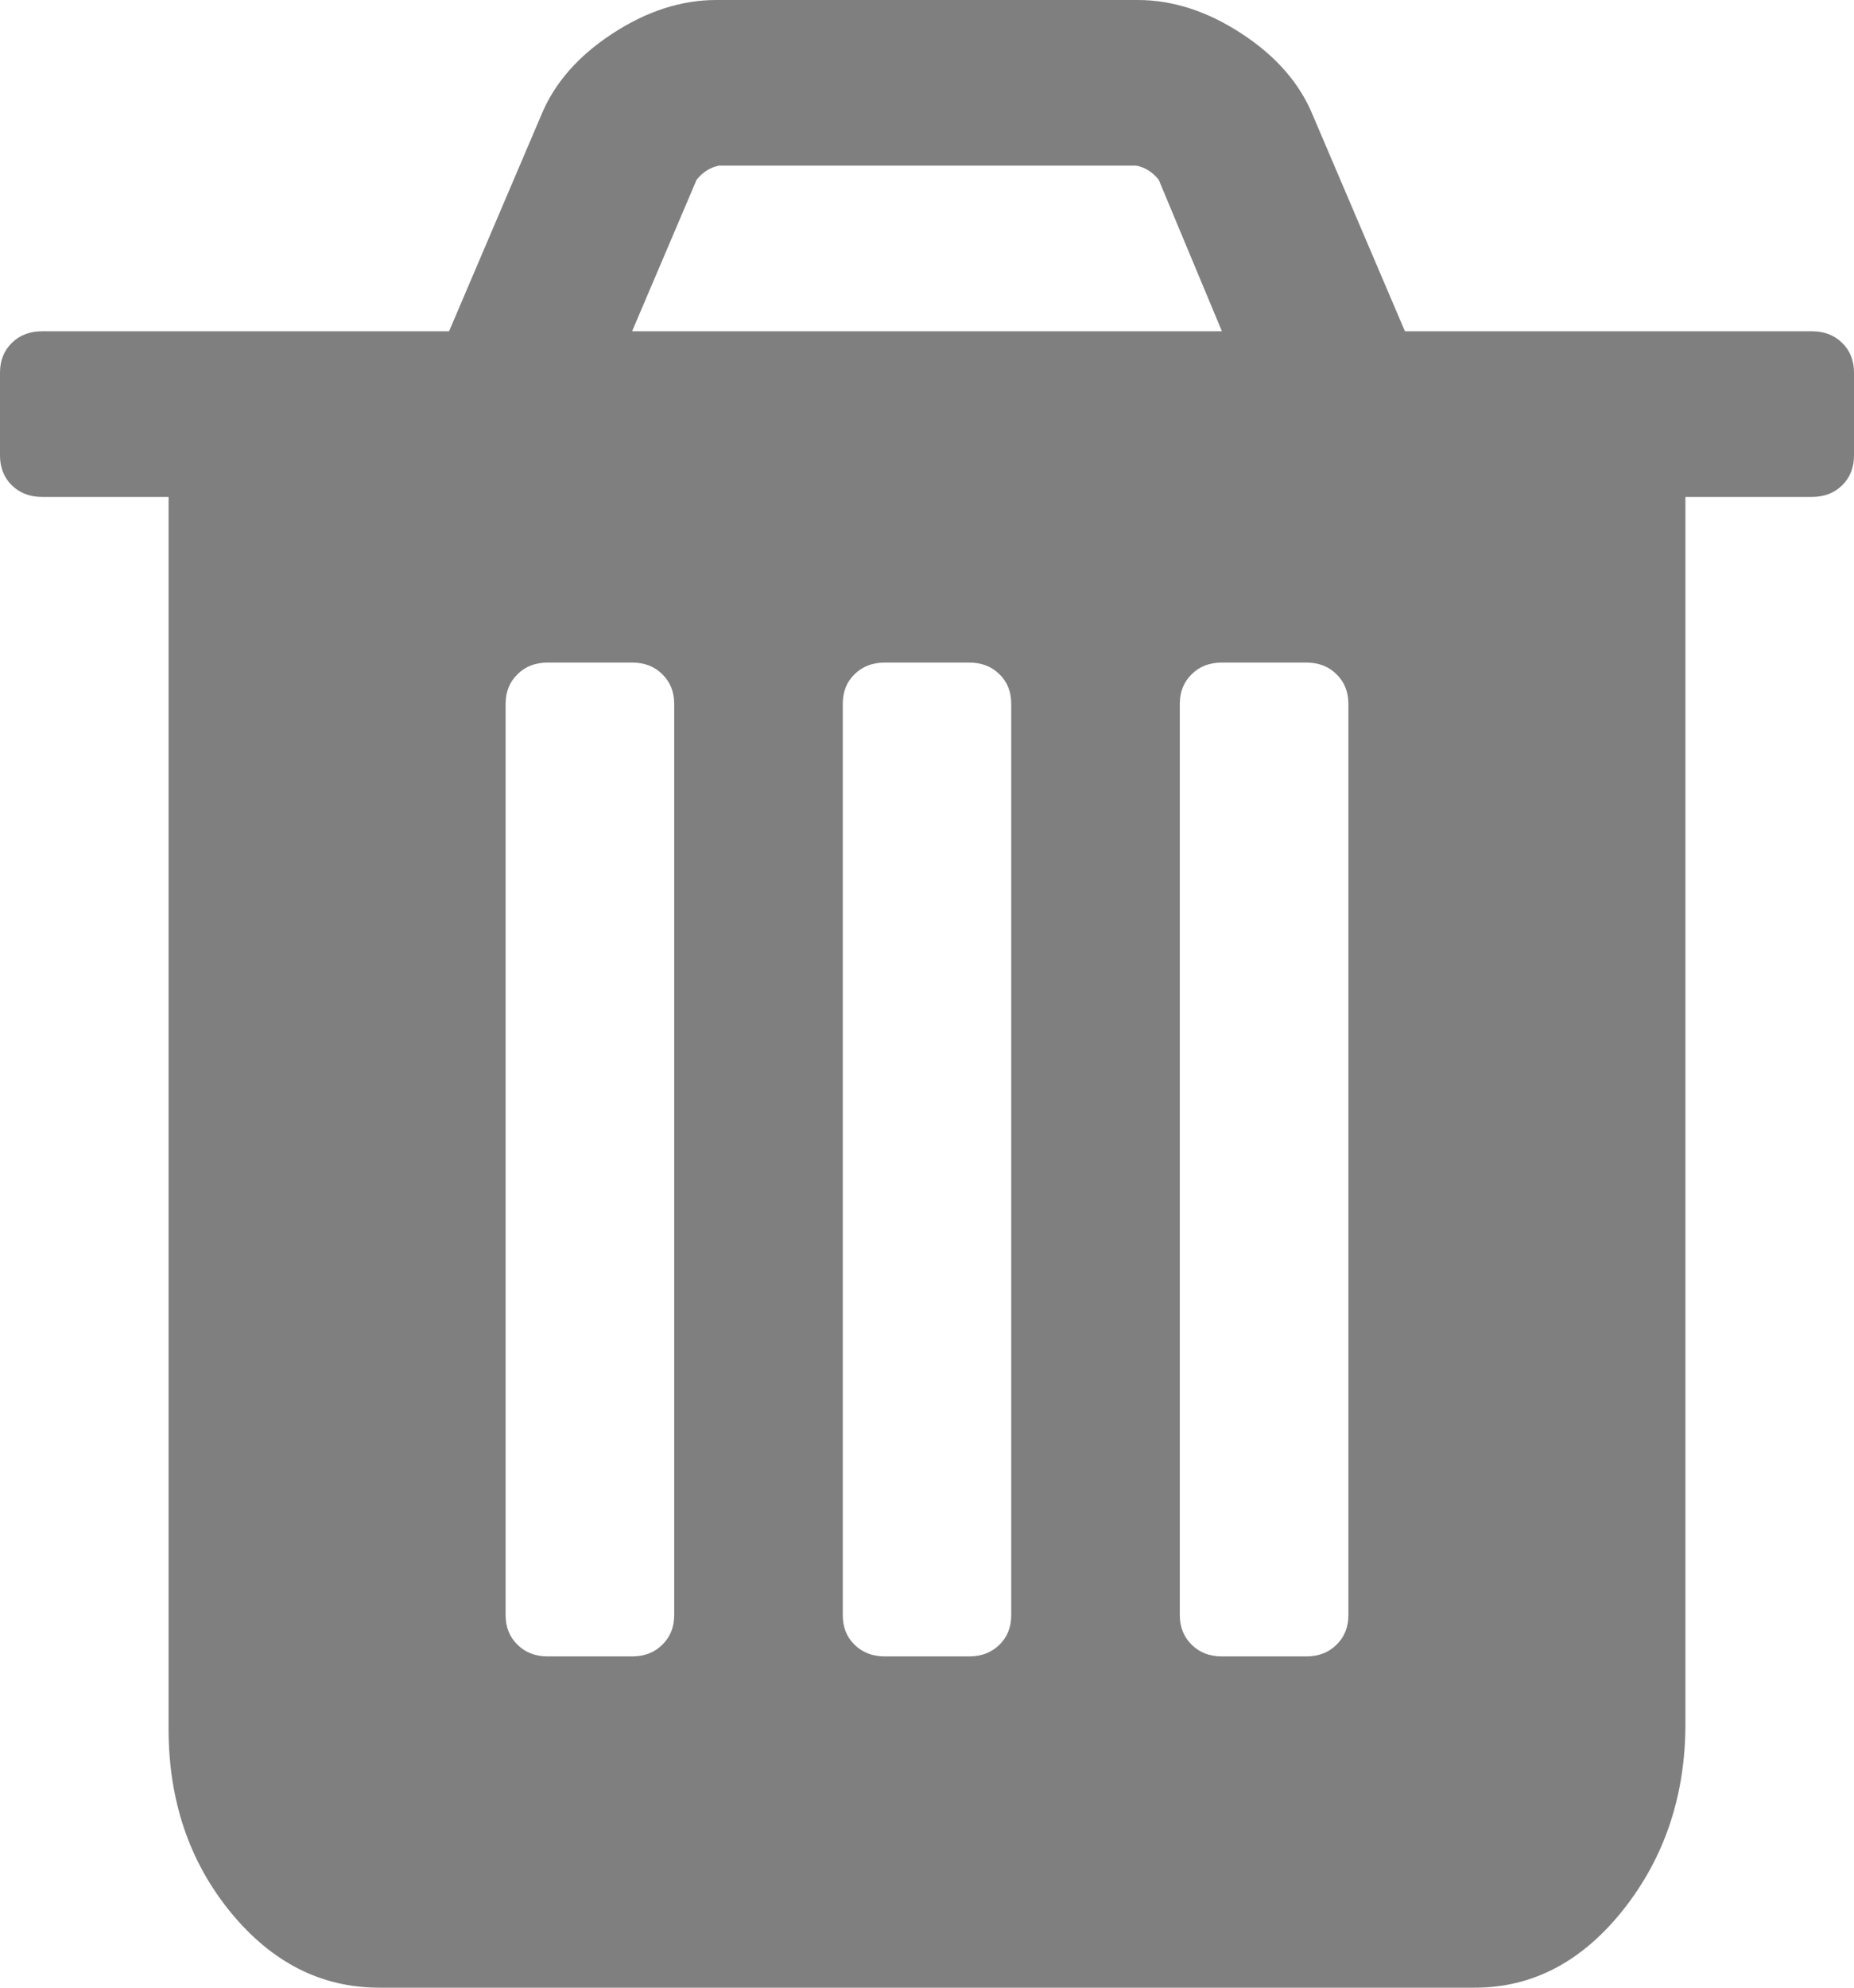 ﻿<?xml version="1.0" encoding="utf-8"?>
<svg version="1.1" xmlns:xlink="http://www.w3.org/1999/xlink" width="14px" height="15px" xmlns="http://www.w3.org/2000/svg">
  <g transform="matrix(1 0 0 1 -353 -2113 )">
    <path d="M 5.001 12.412  C 5.061 12.354  5.091 12.279  5.091 12.188  L 5.091 5.312  C 5.091 5.221  5.061 5.146  5.001 5.088  C 4.942 5.029  4.866 5  4.773 5  L 4.136 5  C 4.044 5  3.967 5.029  3.908 5.088  C 3.848 5.146  3.818 5.221  3.818 5.312  L 3.818 12.188  C 3.818 12.279  3.848 12.354  3.908 12.412  C 3.967 12.471  4.044 12.5  4.136 12.5  L 4.773 12.5  C 4.866 12.5  4.942 12.471  5.001 12.412  Z M 7.547 12.412  C 7.607 12.354  7.636 12.279  7.636 12.188  L 7.636 5.312  C 7.636 5.221  7.607 5.146  7.547 5.088  C 7.487 5.029  7.411 5  7.318 5  L 6.682 5  C 6.589 5  6.513 5.029  6.453 5.088  C 6.393 5.146  6.364 5.221  6.364 5.312  L 6.364 12.188  C 6.364 12.279  6.393 12.354  6.453 12.412  C 6.513 12.471  6.589 12.5  6.682 12.5  L 7.318 12.5  C 7.411 12.5  7.487 12.471  7.547 12.412  Z M 10.092 12.412  C 10.152 12.354  10.182 12.279  10.182 12.188  L 10.182 5.312  C 10.182 5.221  10.152 5.146  10.092 5.088  C 10.033 5.029  9.956 5  9.864 5  L 9.227 5  C 9.134 5  9.058 5.029  8.999 5.088  C 8.939 5.146  8.909 5.221  8.909 5.312  L 8.909 12.188  C 8.909 12.279  8.939 12.354  8.999 12.412  C 9.058 12.471  9.134 12.5  9.227 12.5  L 9.864 12.5  C 9.956 12.5  10.033 12.471  10.092 12.412  Z M 5.26 1.357  L 4.773 2.5  L 9.227 2.5  L 8.75 1.357  C 8.704 1.299  8.647 1.263  8.581 1.25  L 5.429 1.25  C 5.363 1.263  5.306 1.299  5.26 1.357  Z M 13.911 2.588  C 13.97 2.646  14 2.721  14 2.812  L 14 3.437  C 14 3.529  13.97 3.604  13.911 3.662  C 13.851 3.721  13.775 3.75  13.682 3.75  L 12.727 3.75  L 12.727 13.008  C 12.727 13.548  12.571 14.015  12.26 14.409  C 11.948 14.803  11.574 15  11.136 15  L 2.864 15  C 2.426 15  2.052 14.81  1.74 14.429  C 1.429 14.048  1.273 13.587  1.273 13.047  L 1.273 3.75  L 0.318 3.75  C 0.225 3.75  0.149 3.721  0.089 3.662  C 0.03 3.604  0 3.529  0 3.437  L 0 2.812  C 0 2.721  0.03 2.646  0.089 2.588  C 0.149 2.529  0.225 2.5  0.318 2.5  L 3.391 2.5  L 4.087 0.869  C 4.186 0.628  4.365 0.423  4.624 0.254  C 4.882 0.085  5.144 0  5.409 0  L 8.591 0  C 8.856 0  9.118 0.085  9.376 0.254  C 9.635 0.423  9.814 0.628  9.913 0.869  L 10.609 2.5  L 13.682 2.5  C 13.775 2.5  13.851 2.529  13.911 2.588  Z " fill-rule="nonzero" fill="#7f7f7f" stroke="none" transform="matrix(1 0 0 1 353 2113 )" />
  </g>
</svg>